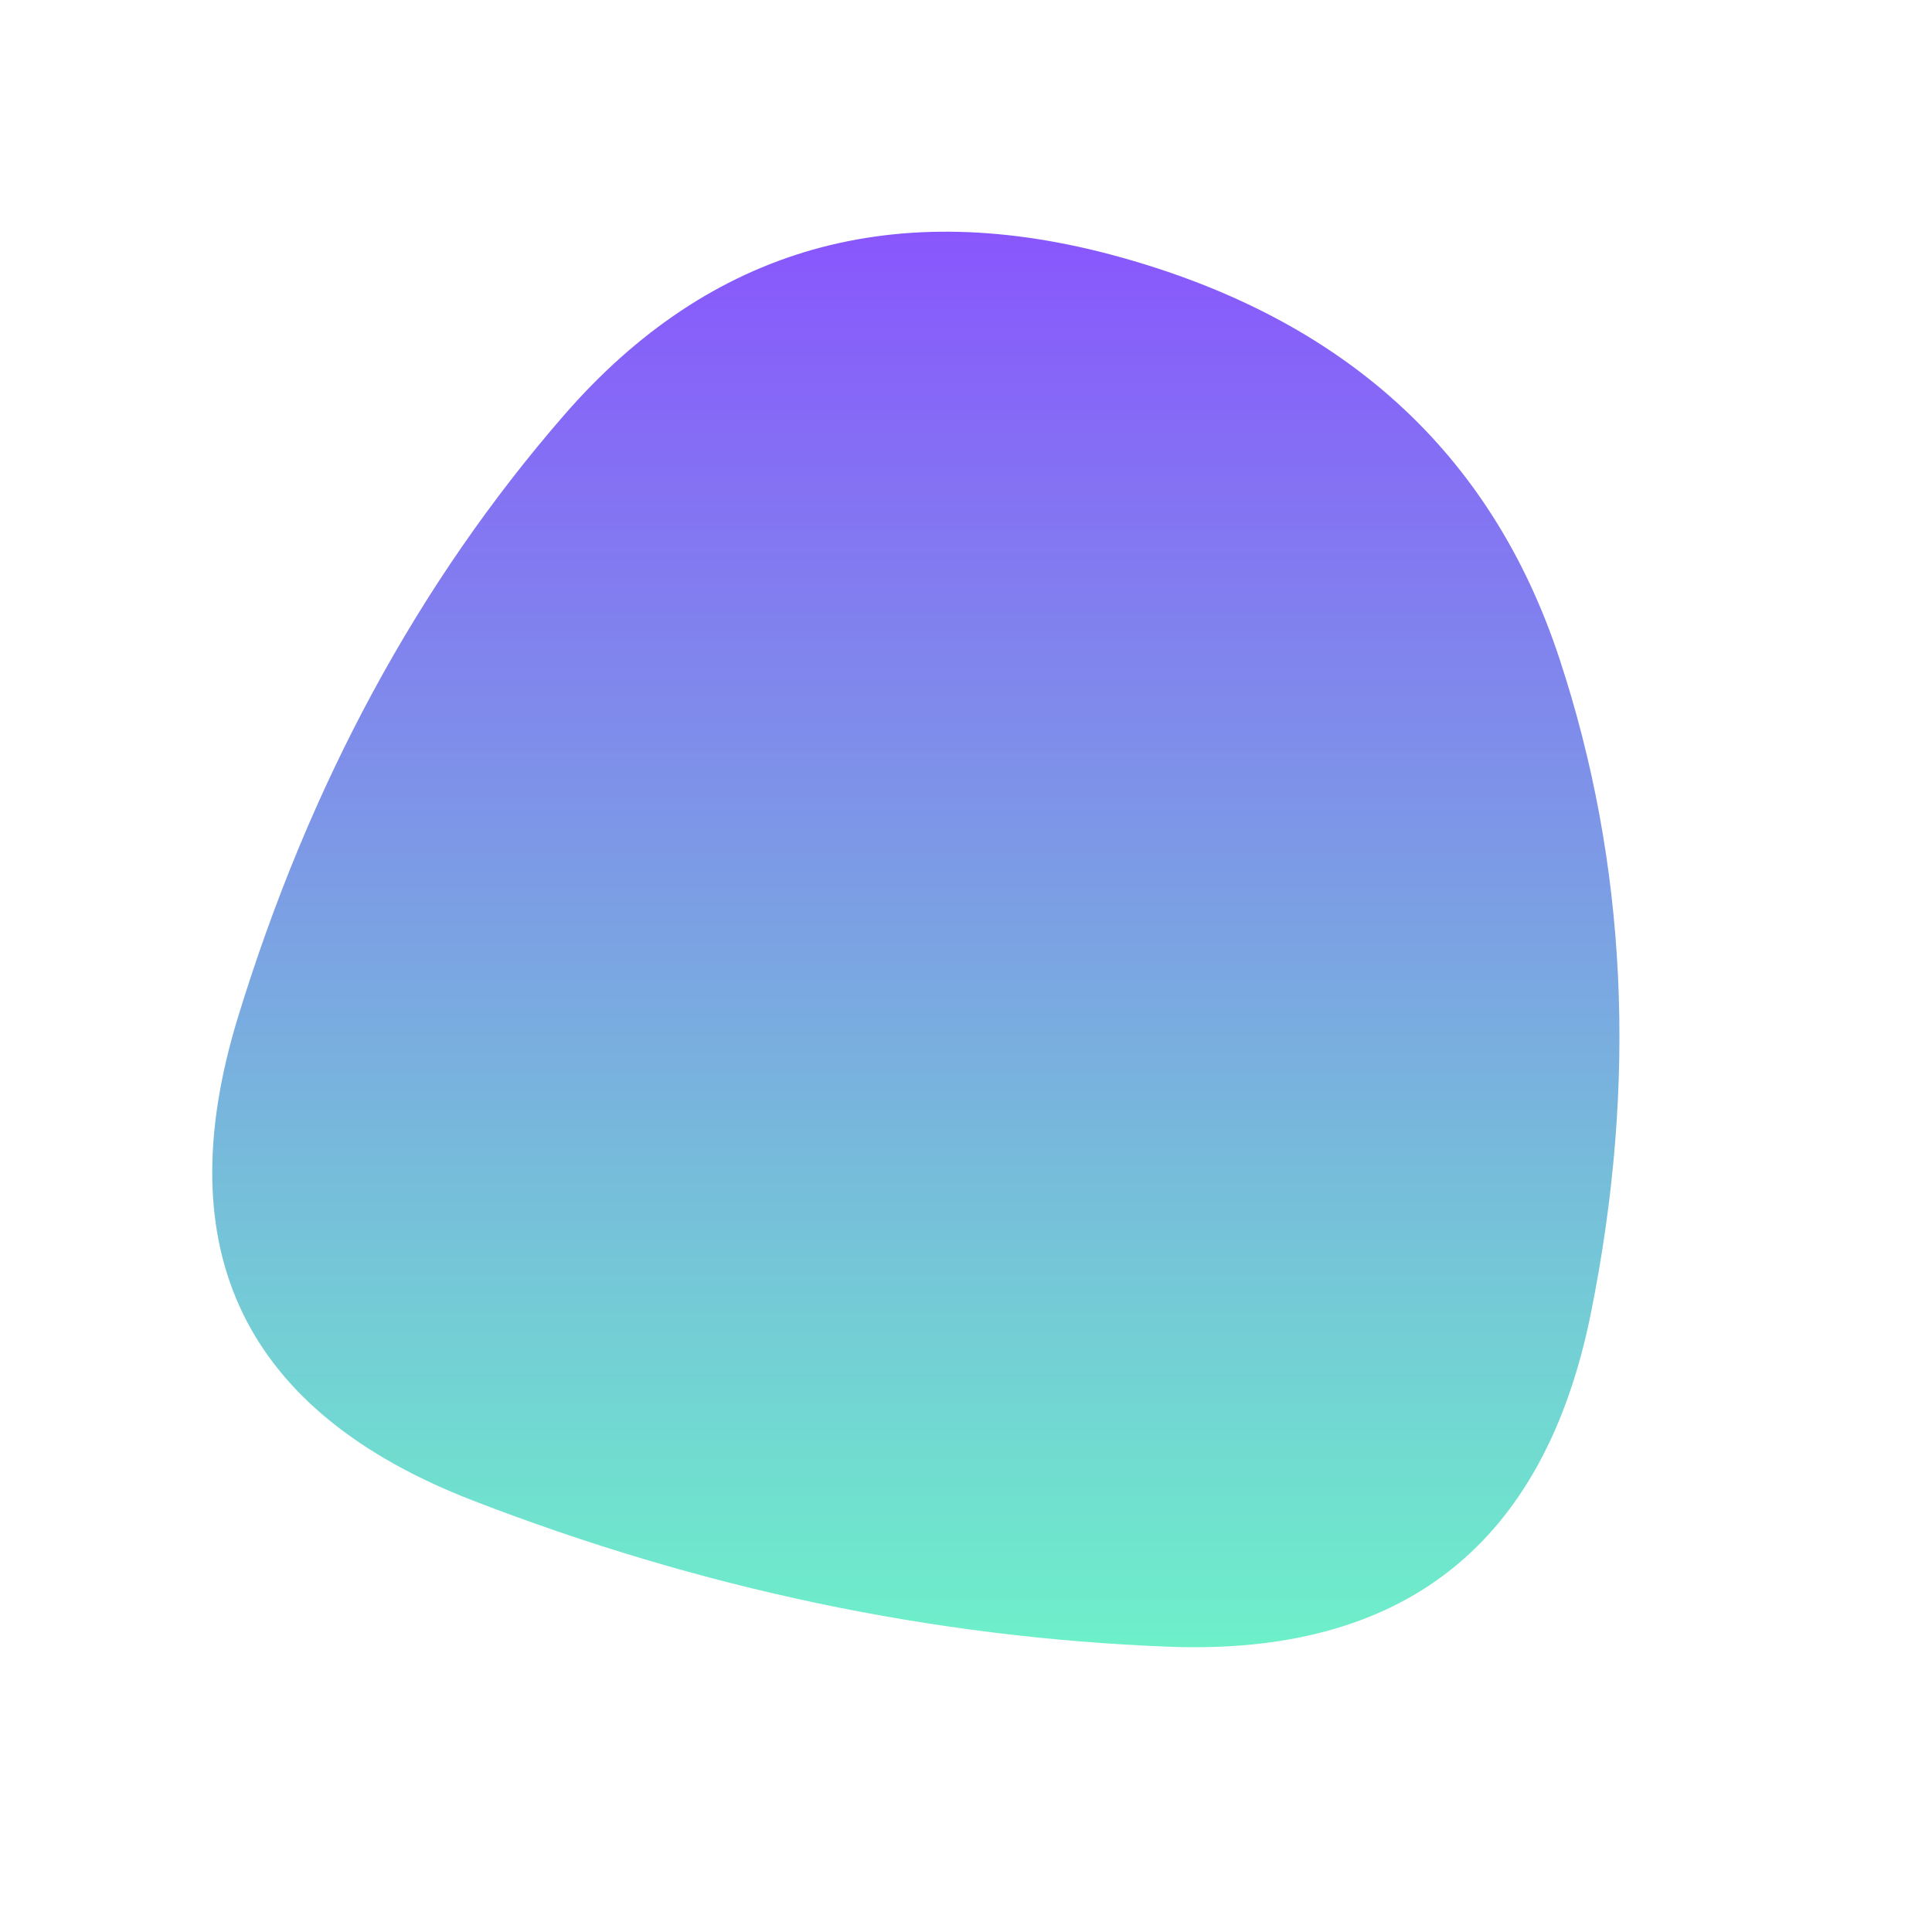 <svg className="blob" id="blobSvg1" version="1.1" viewBox="0 0 500 500" xmlns="http://www.w3.org/2000/svg" >
    <defs>
        <linearGradient id="gradient2" x1="0%" x2="0%" y1="0%" y2="100%">
            <stop
                offset="0%"
                style="stop-color: rgb(138, 79, 255)"
            ></stop>
            <stop
                offset="100%"
                style="stop-color: rgb(109, 241, 201)"
            ></stop>
        </linearGradient>
    </defs>
    <path fill="url(#gradient2)" id="blob" style="opacity: 1" 
    d="M411.718,339.874Q393.612,429.748,302.238,426.163Q210.864,422.578,122.327,388.316Q33.791,354.054,61.555,263.357Q89.32,172.66,145.956,107.463Q202.592,42.266,289.956,66.558Q377.32,90.85,403.572,170.425Q429.825,250,411.718,339.874Z"
    ></path>
    <!-- d="M429.79847,339.54154Q392.67727,429.08308,294.97368,455.00137Q197.27008,480.91966,143.94598,403.56786Q90.62188,326.21607,83.52769,246.22992Q76.43351,166.24376,136.8518,92.77008Q197.27008,19.29641,287.1482,55Q377.02632,90.70359,421.97299,170.3518Q466.91966,250,429.79847,339.54154Z" -->
</svg>